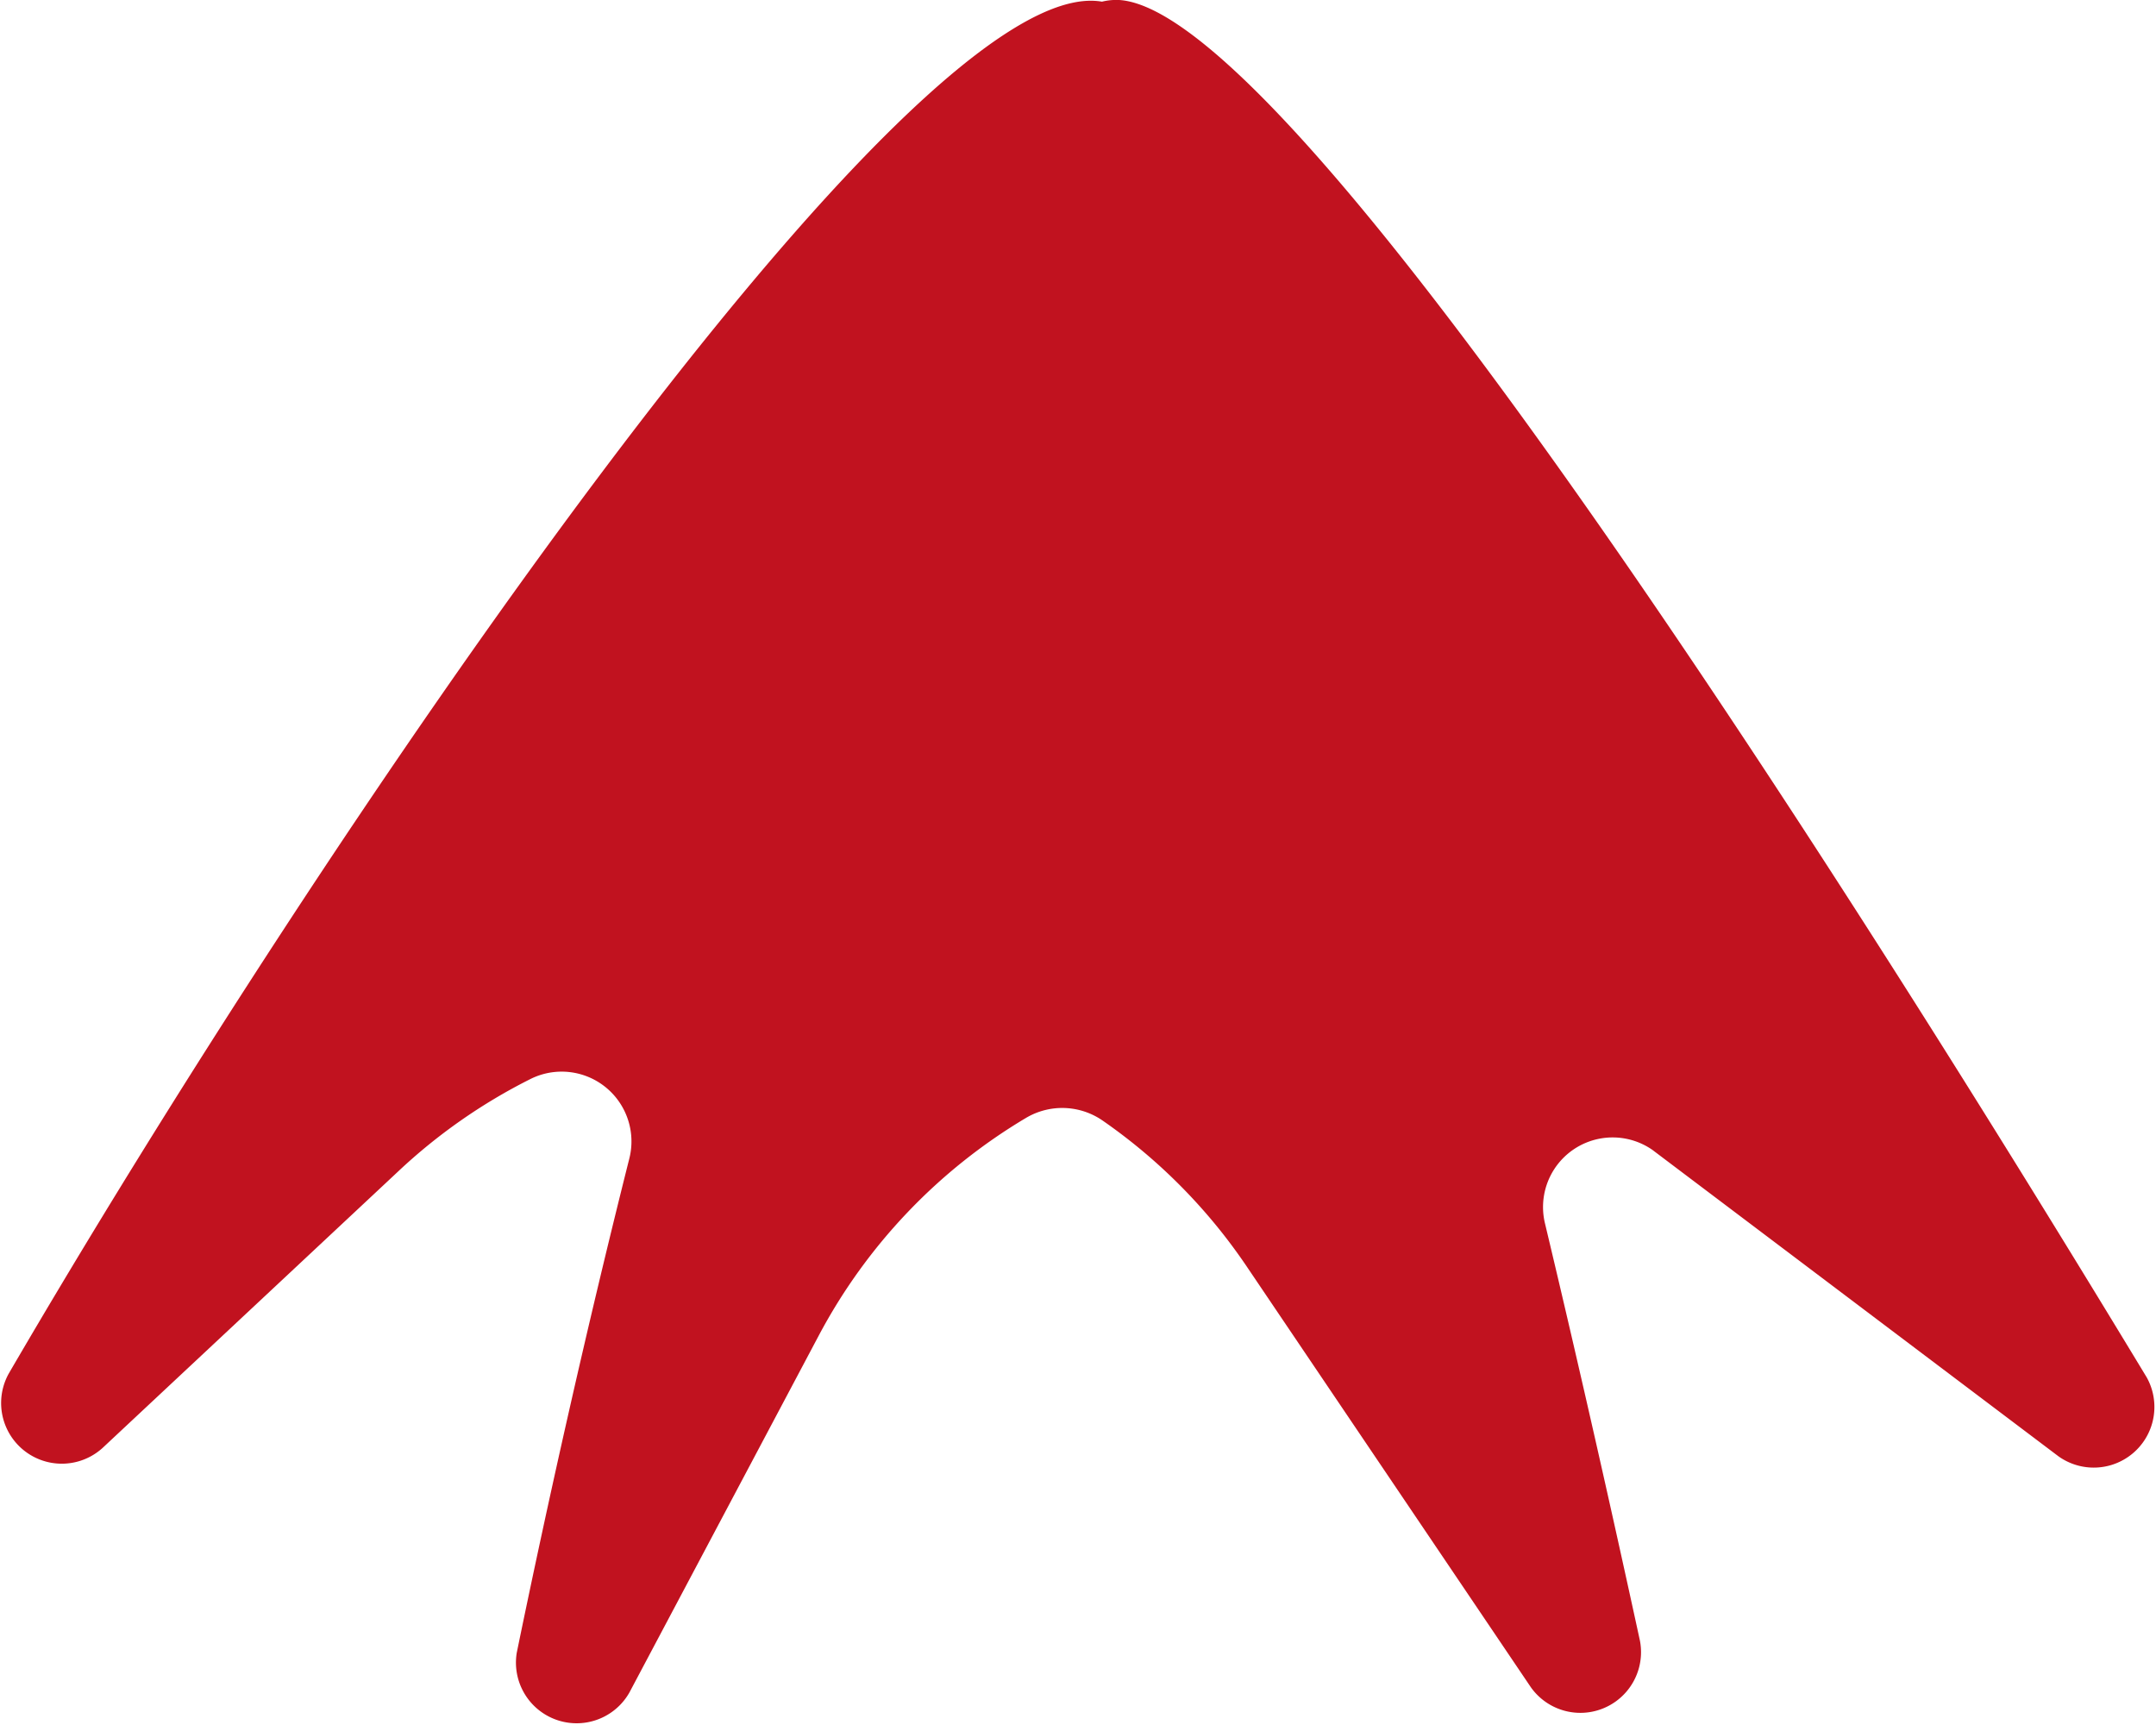 <svg xmlns="http://www.w3.org/2000/svg" viewBox="0 0 142.14 113.71"><defs><style>.cls-1{fill:#c1121f;}</style></defs><g id="Layer_2" data-name="Layer 2"><g id="Text"><path class="cls-1" d="M135.71,96,109.07,75.9l-.09-.07a4.59,4.59,0,0,0-7.12,4.83c2.42,10.13,4.56,19.68,6.26,27.51a4,4,0,0,1-7.19,3.06L82.25,83.57a36.68,36.68,0,0,0-9.54-9.69,4.68,4.68,0,0,0-5.08-.18A36.69,36.69,0,0,0,54,88L41.49,111.58a4,4,0,0,1-7.42-2.64c2-9.72,4.51-21,7.42-32.57a4.6,4.6,0,0,0-6.56-5.22,36.78,36.78,0,0,0-8.7,6.09L6.75,95.46A4,4,0,0,1,.58,90.54C21.12,55.28,60-2.08,72.65.11A4,4,0,0,1,73.79,0C85.6.76,123.1,60.34,141.53,90.8A4,4,0,0,1,135.71,96Z"/></g></g></svg>